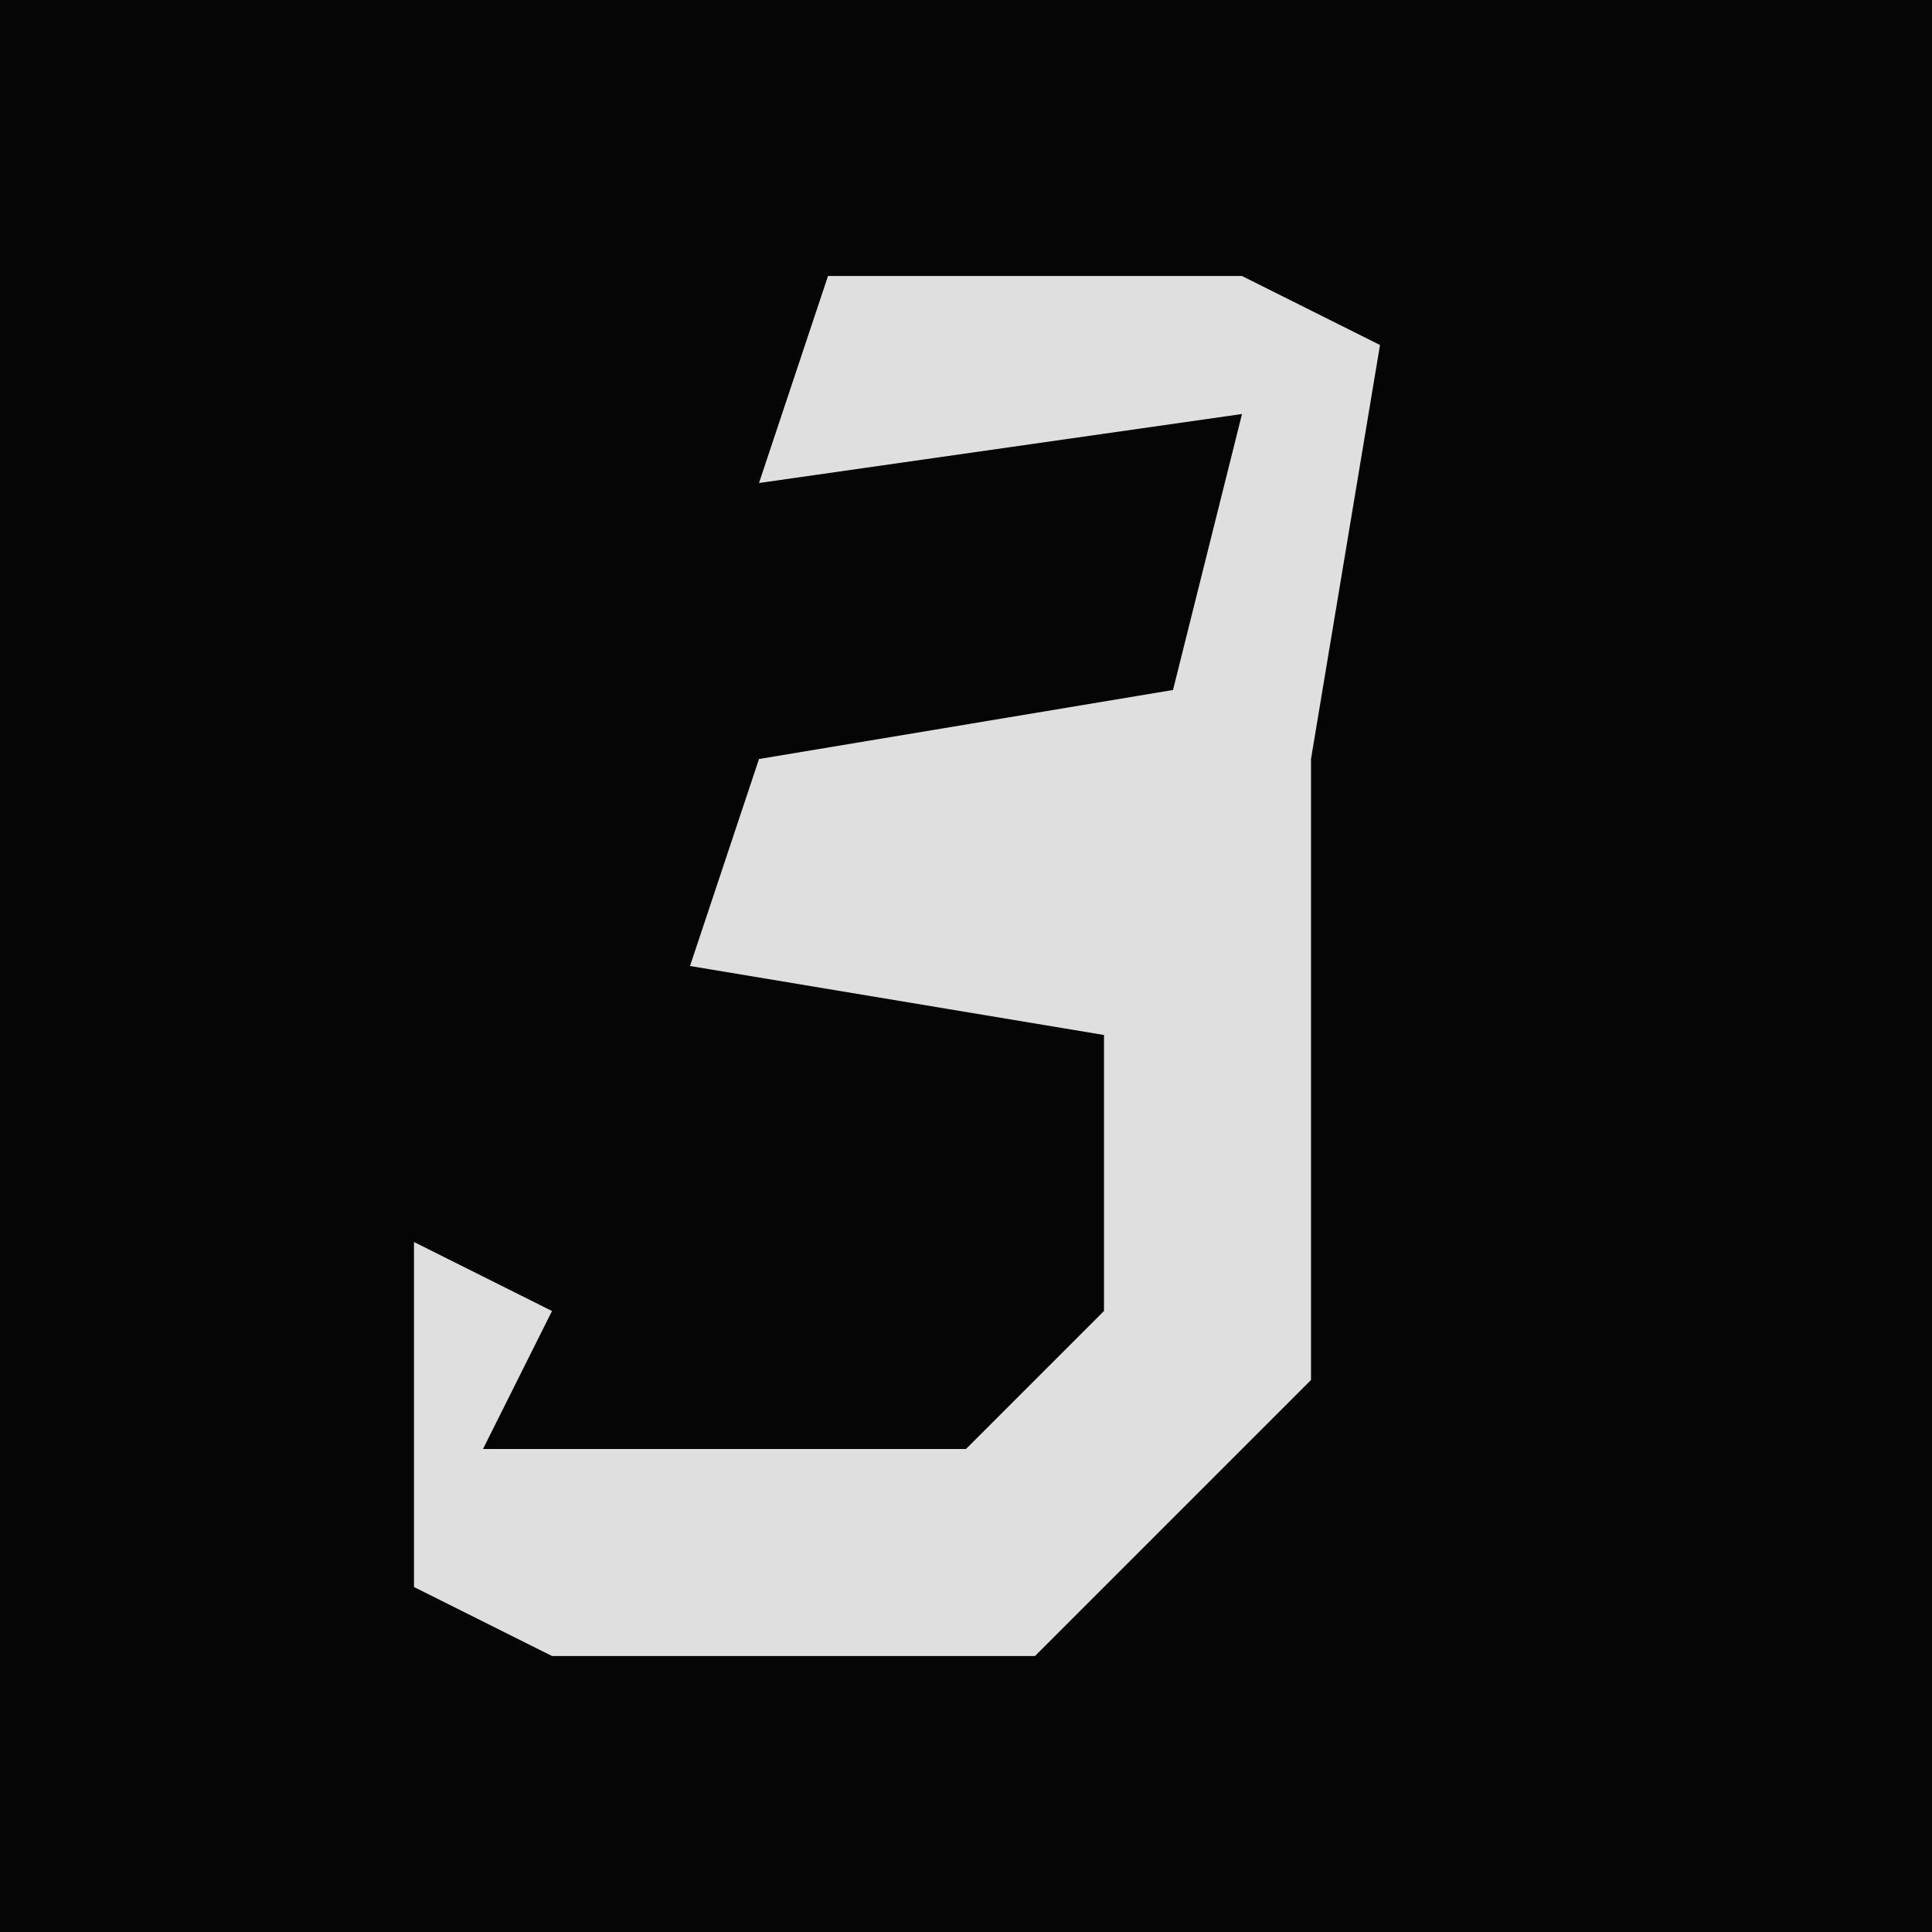 <?xml version="1.0" encoding="UTF-8"?>
<svg version="1.1" xmlns="http://www.w3.org/2000/svg" width="28" height="28">
<path d="M0,0 L28,0 L28,28 L0,28 Z " fill="#050505" transform="translate(0,0)"/>
<path d="M0,0 L6,0 L8,1 L7,7 L7,10 L7,16 L3,20 L-4,20 L-6,19 L-6,14 L-4,15 L-5,17 L2,17 L4,15 L4,11 L-2,10 L-1,7 L5,6 L6,2 L-1,3 Z " fill="#DFDFDF" transform="translate(12,4)"/>
</svg>
